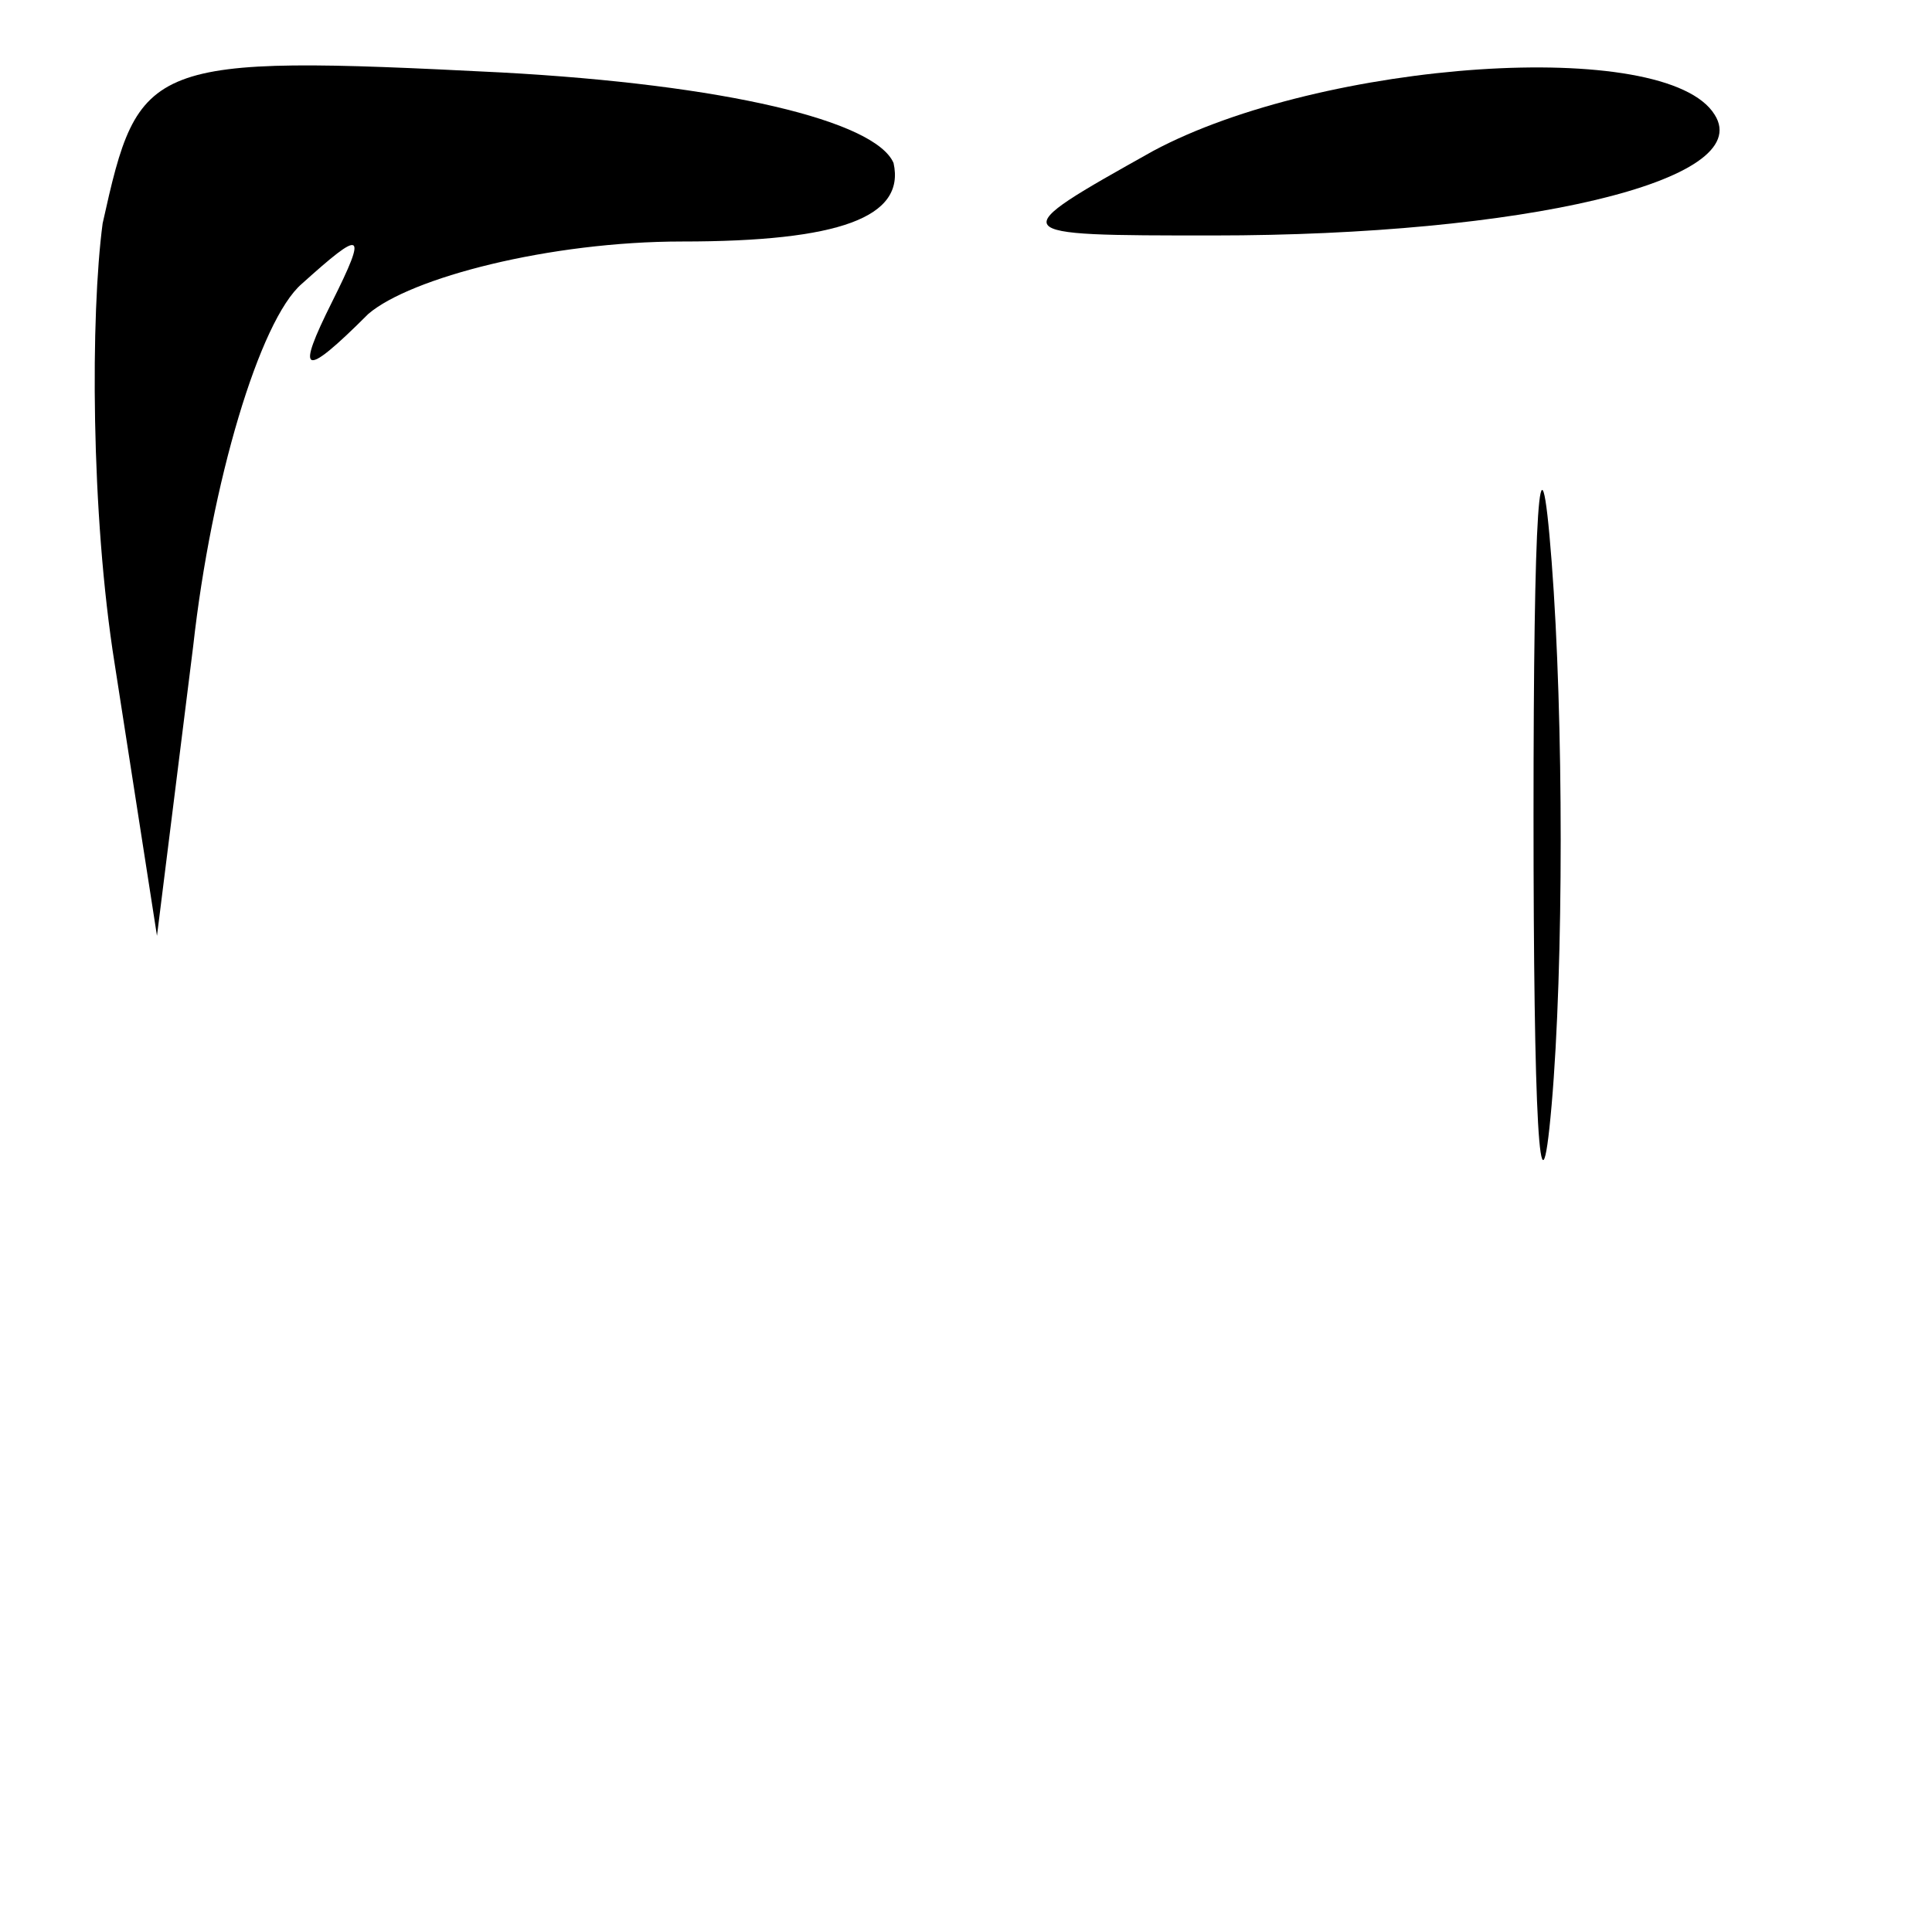 <?xml version="1.0" standalone="no"?>
<!DOCTYPE svg PUBLIC "-//W3C//DTD SVG 20010904//EN"
 "http://www.w3.org/TR/2001/REC-SVG-20010904/DTD/svg10.dtd">
<svg version="1.0" xmlns="http://www.w3.org/2000/svg"
 width="32pt" height="32pt" viewBox="0 0 32 32"
 preserveAspectRatio="xMidYMid meet">
<g transform="translate(0,32) scale(0.1,-0.1)"
fill="#000000" stroke="none">
<path fill="#000000" stroke="none" d="M17 283 c-2 -15 -2 -48 2 -73 l7 -45 6
48 c3 27 11 54 18 60 10 9 11 9 5 -3 -6 -12 -5 -13 6 -2 7 6 30 12 52 12 26 0
37 4 35 13 -3 7 -28 13 -65 15 -59 3 -60 2 -66 -25z"/>
<path fill="#000000" stroke="none" d="M191 295 c-25 -14 -25 -14 10 -14 51 0
90 9 83 20 -8 13 -65 9 -93 -6z"/>
<path fill="#000000" stroke="none" d="M254 185 c0 -49 1 -71 3 -48 2 23 2 64
0 90 -2 26 -3 8 -3 -42z"/>
</g>
</svg>
